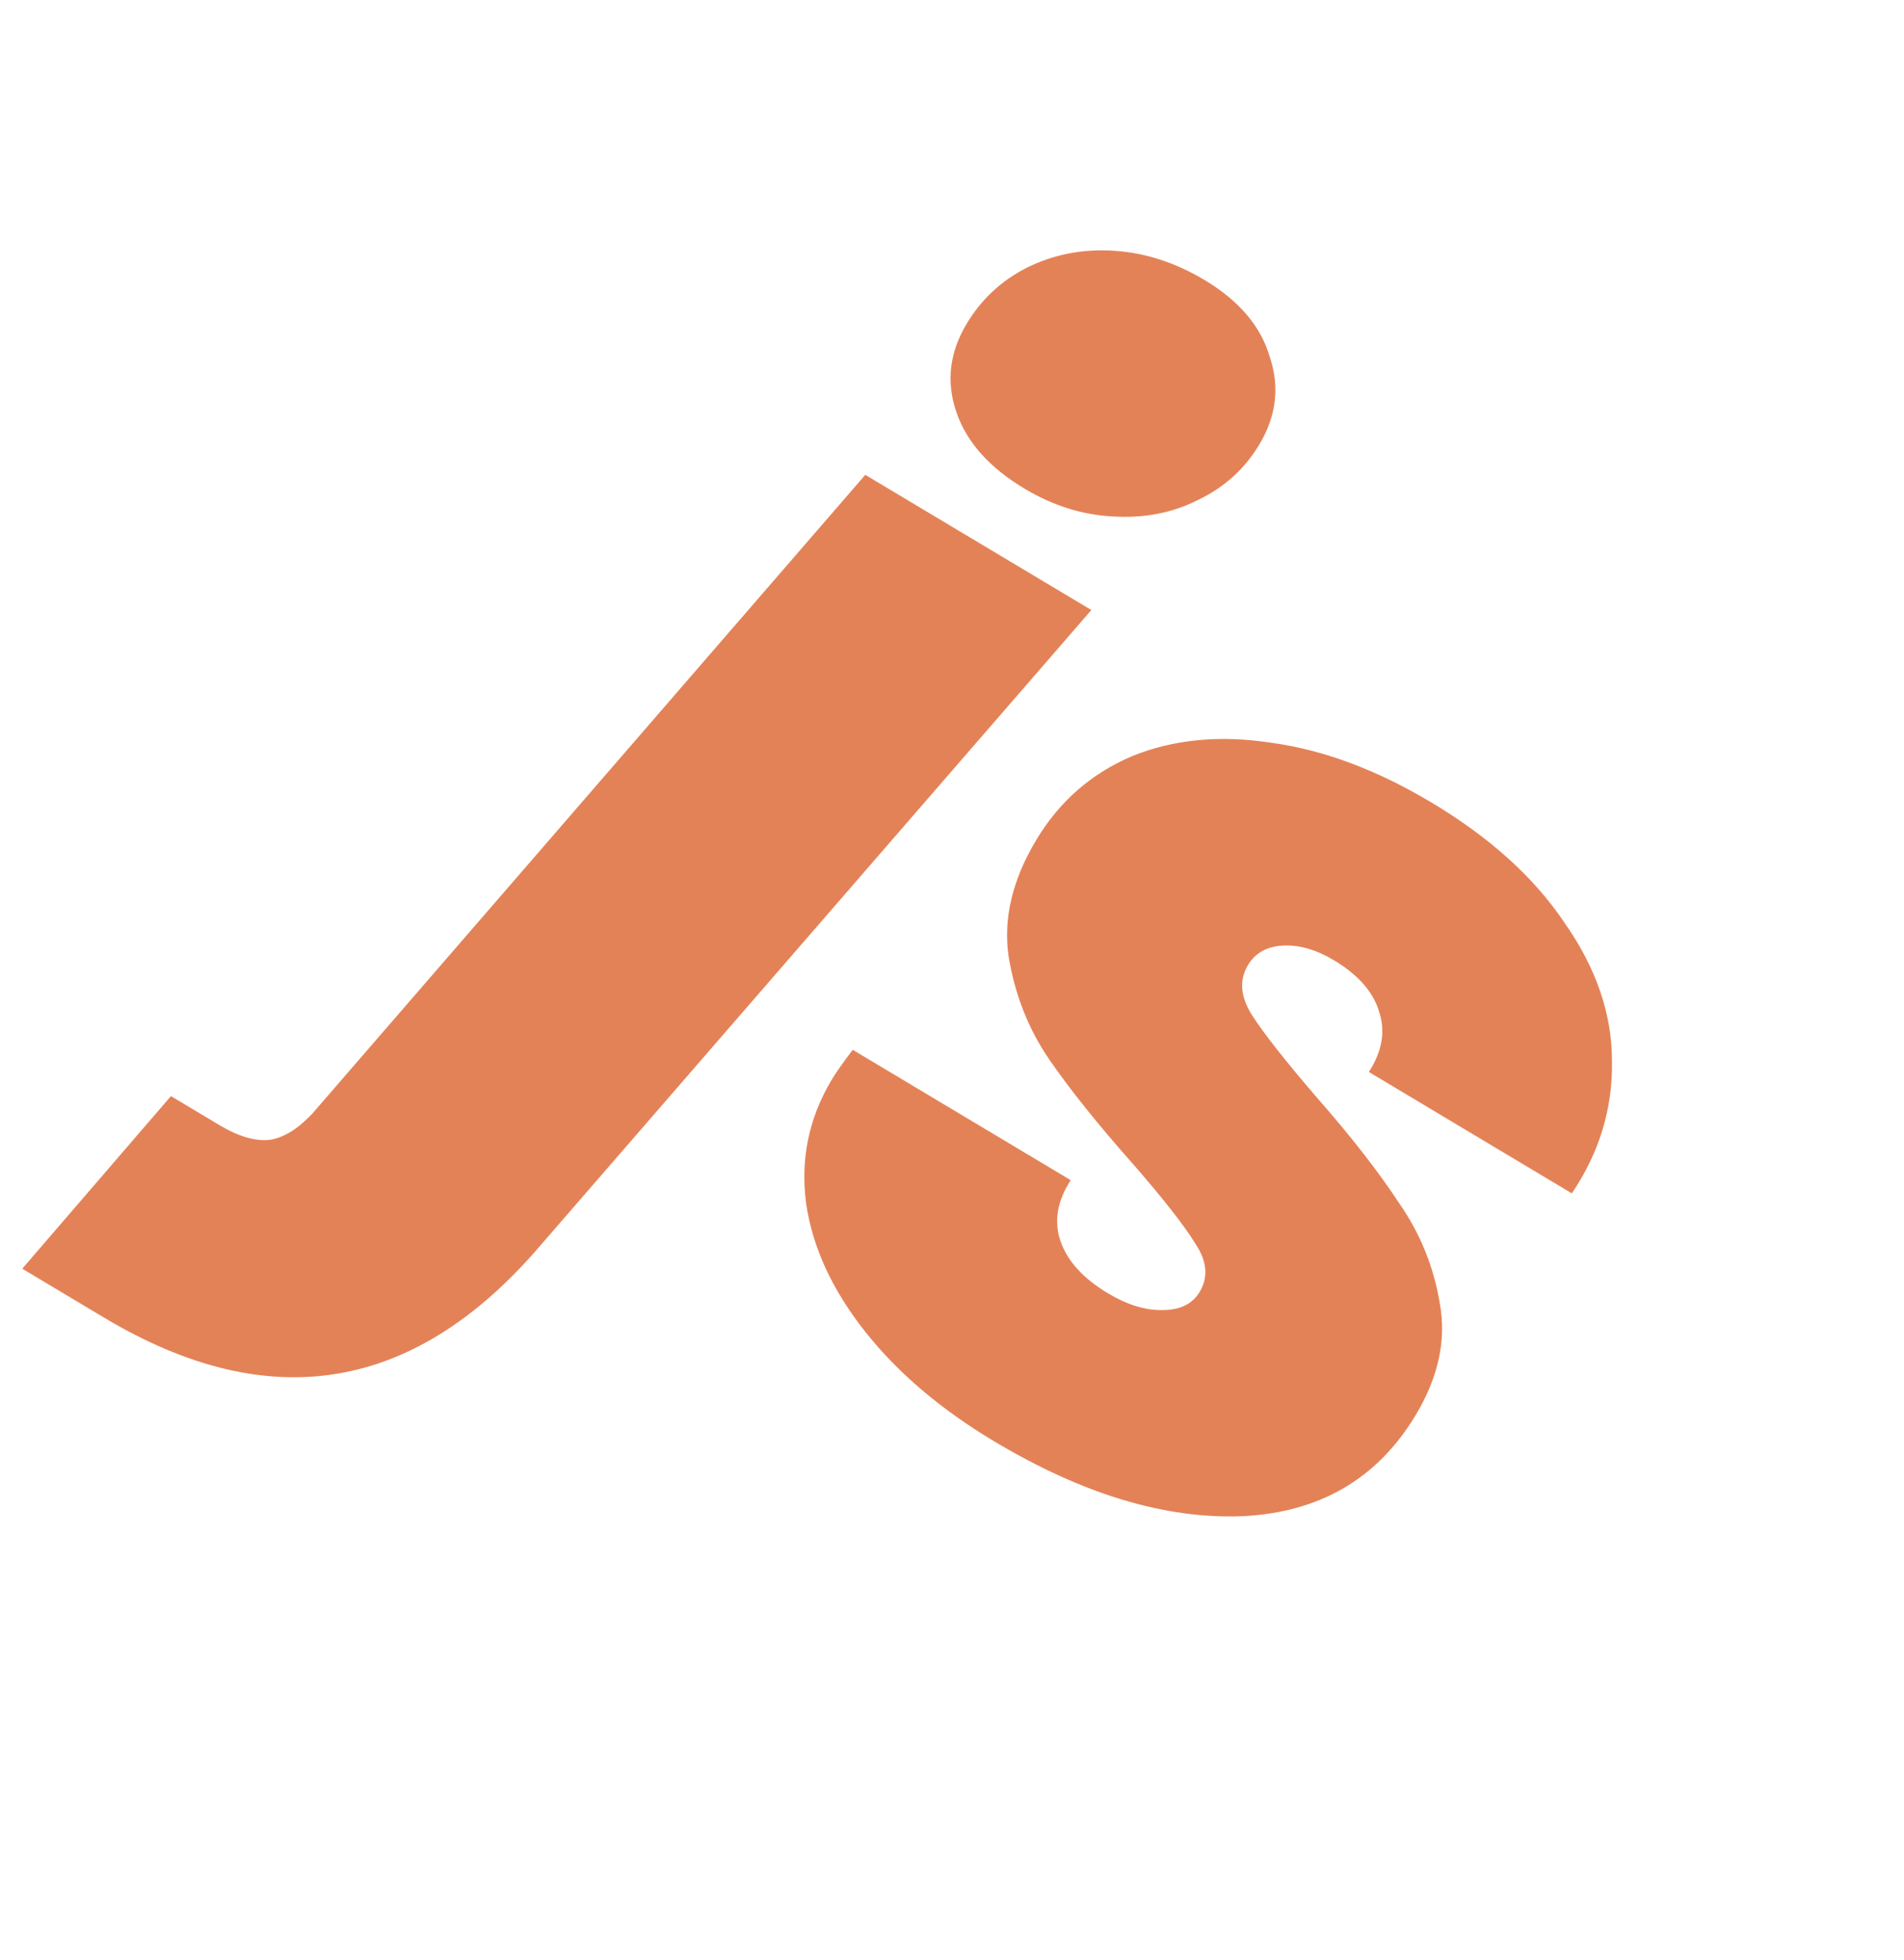 <svg width="68" height="70" viewBox="0 0 68 70" fill="none" xmlns="http://www.w3.org/2000/svg">
<path d="M36.592 17.456C35.329 16.701 34.516 15.785 34.152 14.71C33.788 13.635 33.911 12.589 34.519 11.573C35.044 10.694 35.762 10.024 36.673 9.562C37.627 9.088 38.661 8.887 39.775 8.957C40.889 9.027 41.968 9.374 43.012 9.998C44.248 10.737 45.025 11.65 45.345 12.736C45.709 13.811 45.587 14.857 44.979 15.873C44.453 16.752 43.721 17.414 42.783 17.86C41.873 18.322 40.861 18.518 39.746 18.448C38.66 18.395 37.608 18.064 36.592 17.456ZM19.308 44.48C14.82 49.737 9.624 50.6 3.72 47.068L0.795 45.319L6.105 39.154L7.835 40.189C8.521 40.6 9.125 40.775 9.647 40.714C10.14 40.636 10.645 40.323 11.16 39.773L30.903 16.962L38.977 21.791L19.308 44.48ZM35.511 51.488C33.588 50.338 32.045 49.023 30.879 47.542C29.714 46.062 29.018 44.546 28.791 42.993C28.58 41.413 28.885 39.936 29.707 38.563C29.855 38.316 30.104 37.962 30.454 37.5L38.24 42.157C37.752 42.91 37.633 43.64 37.88 44.348C38.128 45.055 38.692 45.672 39.57 46.198C40.257 46.608 40.902 46.808 41.506 46.796C42.137 46.801 42.584 46.583 42.847 46.144C43.159 45.622 43.109 45.051 42.696 44.432C42.3 43.785 41.561 42.839 40.478 41.595C39.209 40.164 38.205 38.911 37.468 37.837C36.732 36.762 36.25 35.542 36.023 34.175C35.824 32.826 36.151 31.437 37.006 30.009C37.827 28.636 38.964 27.638 40.418 27.016C41.899 26.41 43.562 26.249 45.406 26.532C47.267 26.788 49.172 27.498 51.122 28.665C53.209 29.913 54.794 31.346 55.877 32.964C57.004 34.571 57.569 36.213 57.571 37.893C57.601 39.589 57.123 41.167 56.137 42.628L48.887 38.291C49.358 37.566 49.483 36.858 49.263 36.167C49.059 35.448 48.517 34.826 47.639 34.3C47.007 33.922 46.403 33.748 45.827 33.776C45.251 33.804 44.831 34.038 44.568 34.477C44.256 34.999 44.298 35.583 44.694 36.23C45.117 36.894 45.89 37.878 47.011 39.182C48.253 40.597 49.234 41.855 49.955 42.957C50.719 44.048 51.209 45.255 51.425 46.577C51.657 47.872 51.371 49.192 50.566 50.538C49.202 52.817 47.138 54.025 44.372 54.16C41.622 54.268 38.669 53.377 35.511 51.488Z" fill="#E48257"/>
</svg>
